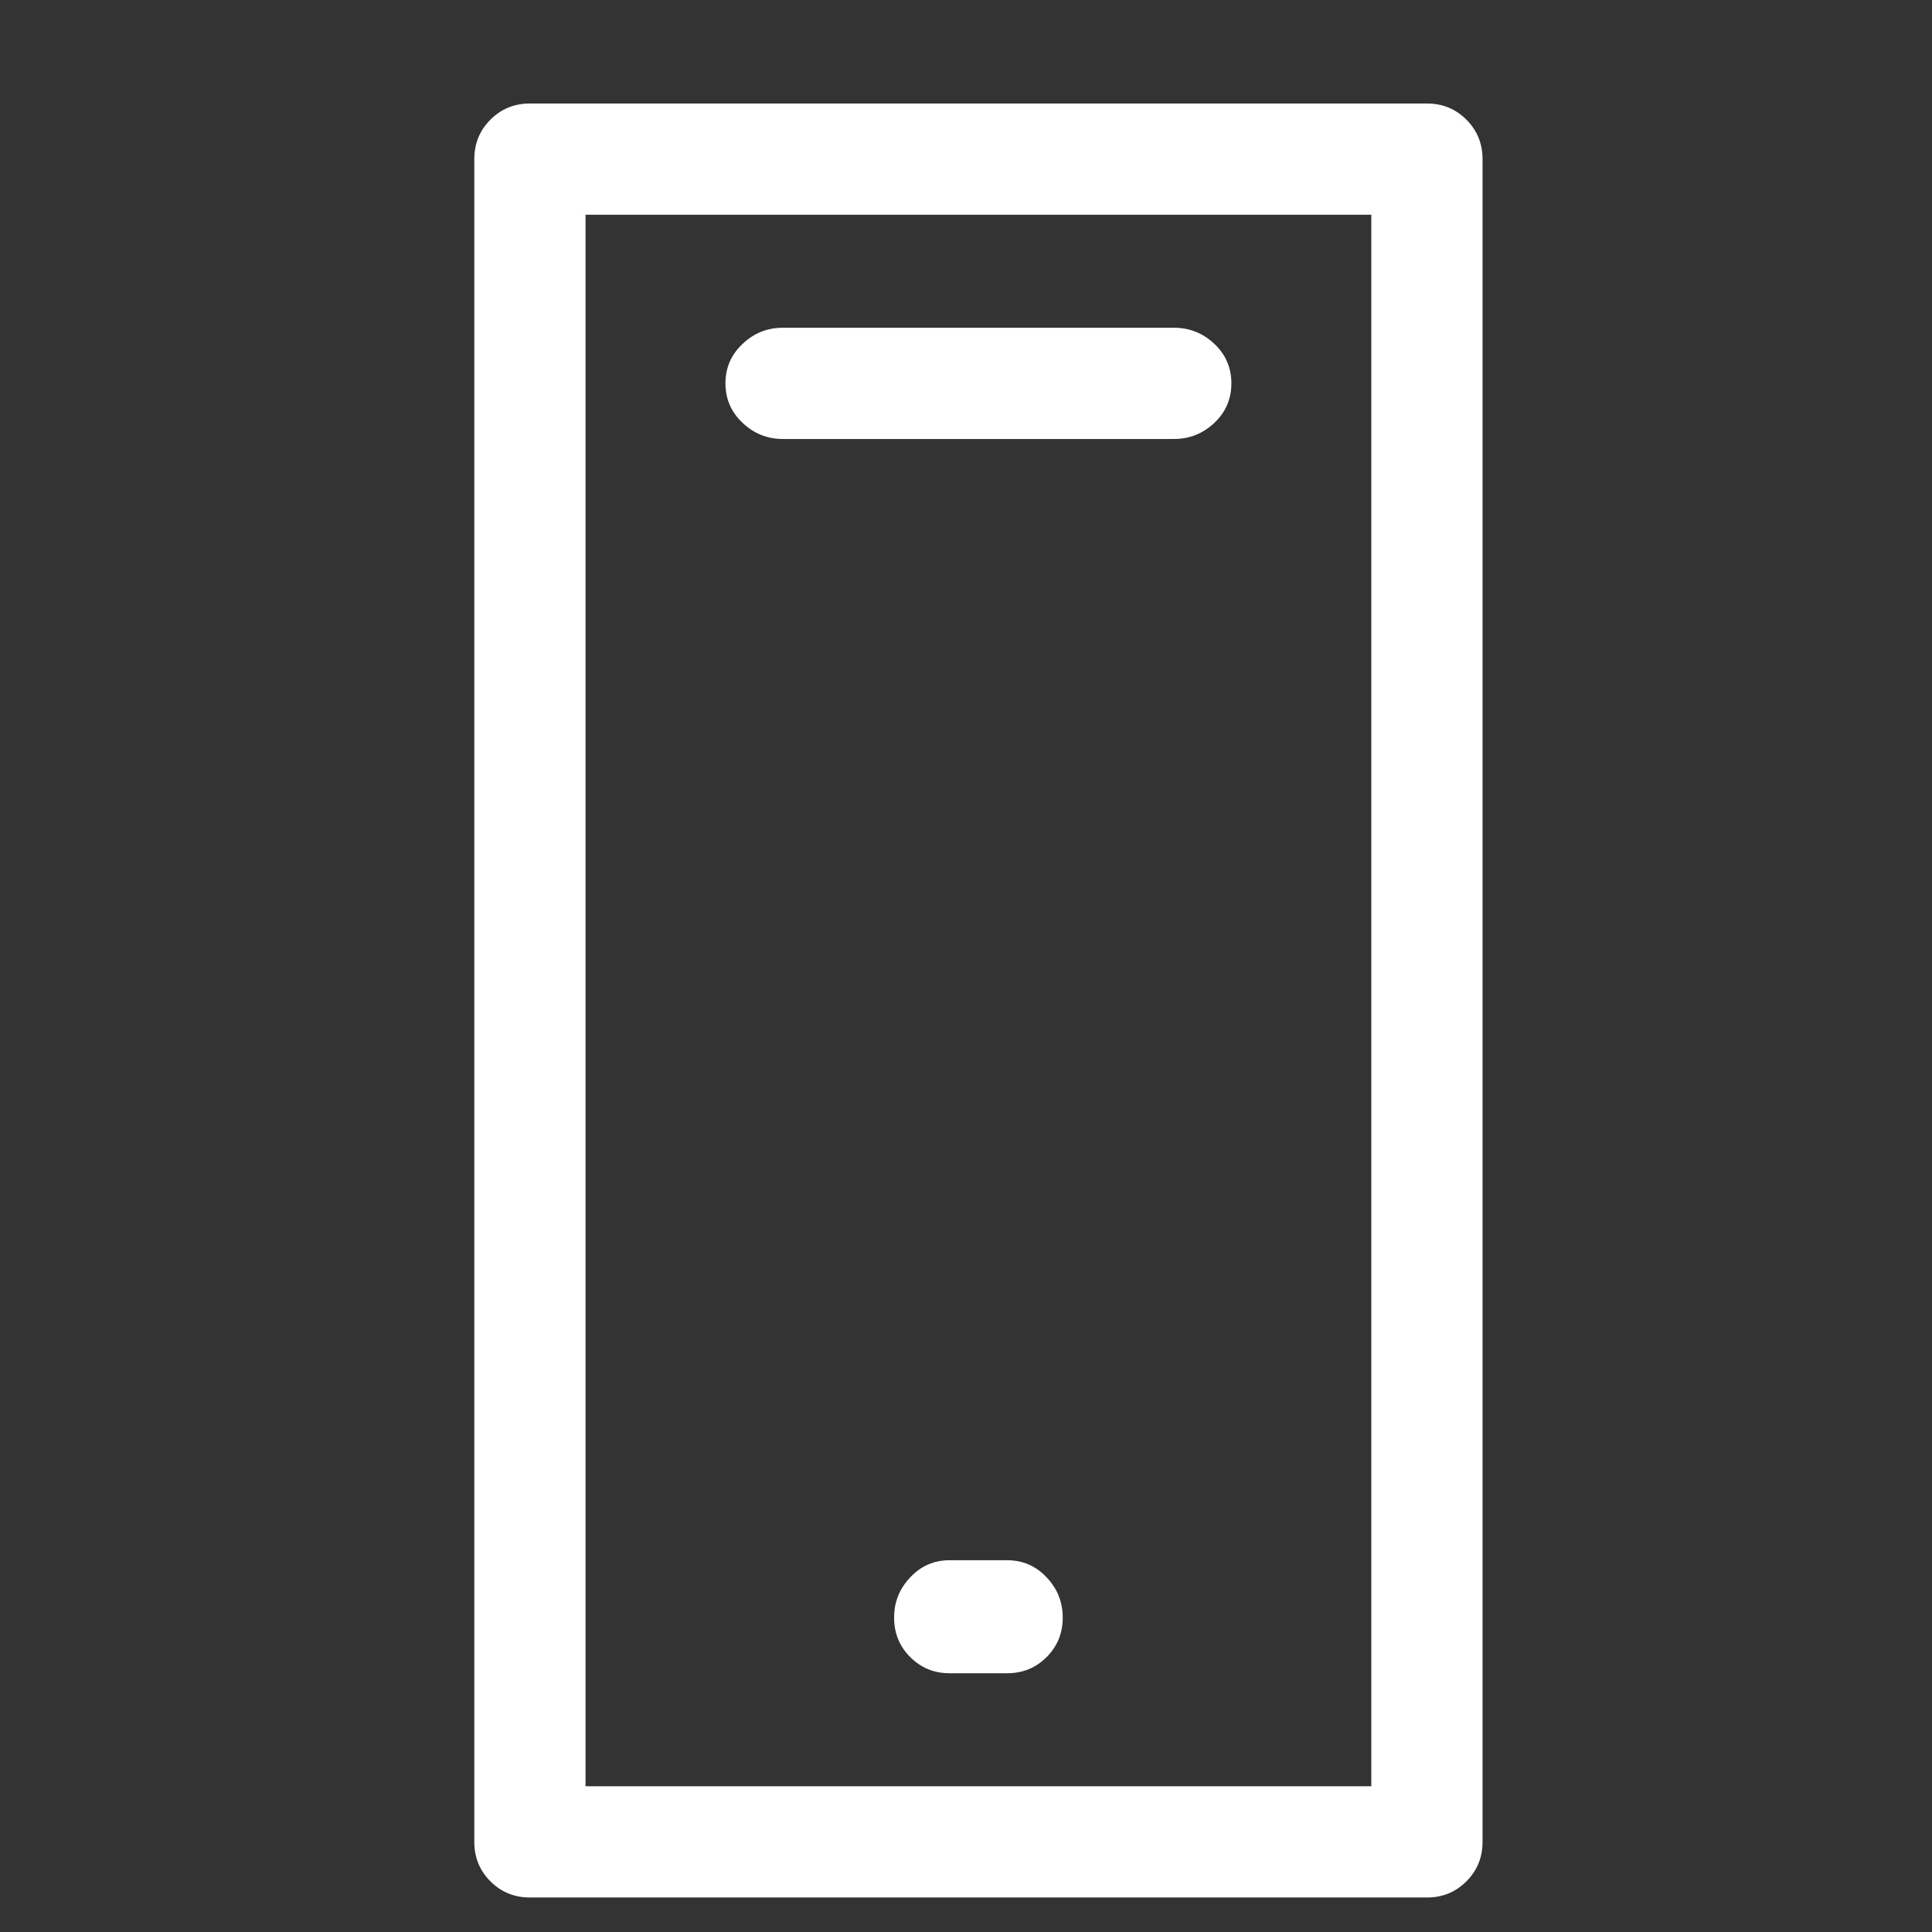 <svg width="14" height="14" viewBox="0 0 14 14" fill="none" xmlns="http://www.w3.org/2000/svg">
<rect x="0" y="0" width="14" height="14" fill="#333333" stroke="none"/>
<path d="M10.34 0.75H3.84C3.727 0.75 3.632 0.789 3.554 0.867C3.476 0.945 3.437 1.04 3.437 1.153V13.347C3.437 13.46 3.476 13.555 3.554 13.633C3.632 13.711 3.727 13.75 3.84 13.75H10.34C10.453 13.75 10.548 13.711 10.626 13.633C10.704 13.555 10.743 13.46 10.743 13.347V1.153C10.743 1.04 10.704 0.945 10.626 0.867C10.548 0.789 10.453 0.75 10.34 0.75ZM9.937 12.944H4.243V1.556H9.937V12.944ZM7.298 11.306H6.882C6.769 11.306 6.674 11.347 6.596 11.43C6.518 11.512 6.479 11.609 6.479 11.722C6.479 11.835 6.518 11.93 6.596 12.008C6.674 12.086 6.769 12.125 6.882 12.125H7.298C7.411 12.125 7.506 12.086 7.584 12.008C7.662 11.93 7.701 11.835 7.701 11.722C7.701 11.609 7.662 11.512 7.584 11.43C7.506 11.347 7.411 11.306 7.298 11.306ZM5.673 3.181H8.507C8.62 3.181 8.717 3.142 8.8 3.064C8.882 2.986 8.923 2.891 8.923 2.778C8.923 2.665 8.882 2.57 8.8 2.492C8.717 2.414 8.62 2.375 8.507 2.375H5.673C5.56 2.375 5.463 2.414 5.381 2.492C5.298 2.57 5.257 2.665 5.257 2.778C5.257 2.891 5.298 2.986 5.381 3.064C5.463 3.142 5.56 3.181 5.673 3.181Z" fill="white"/>
</svg>
